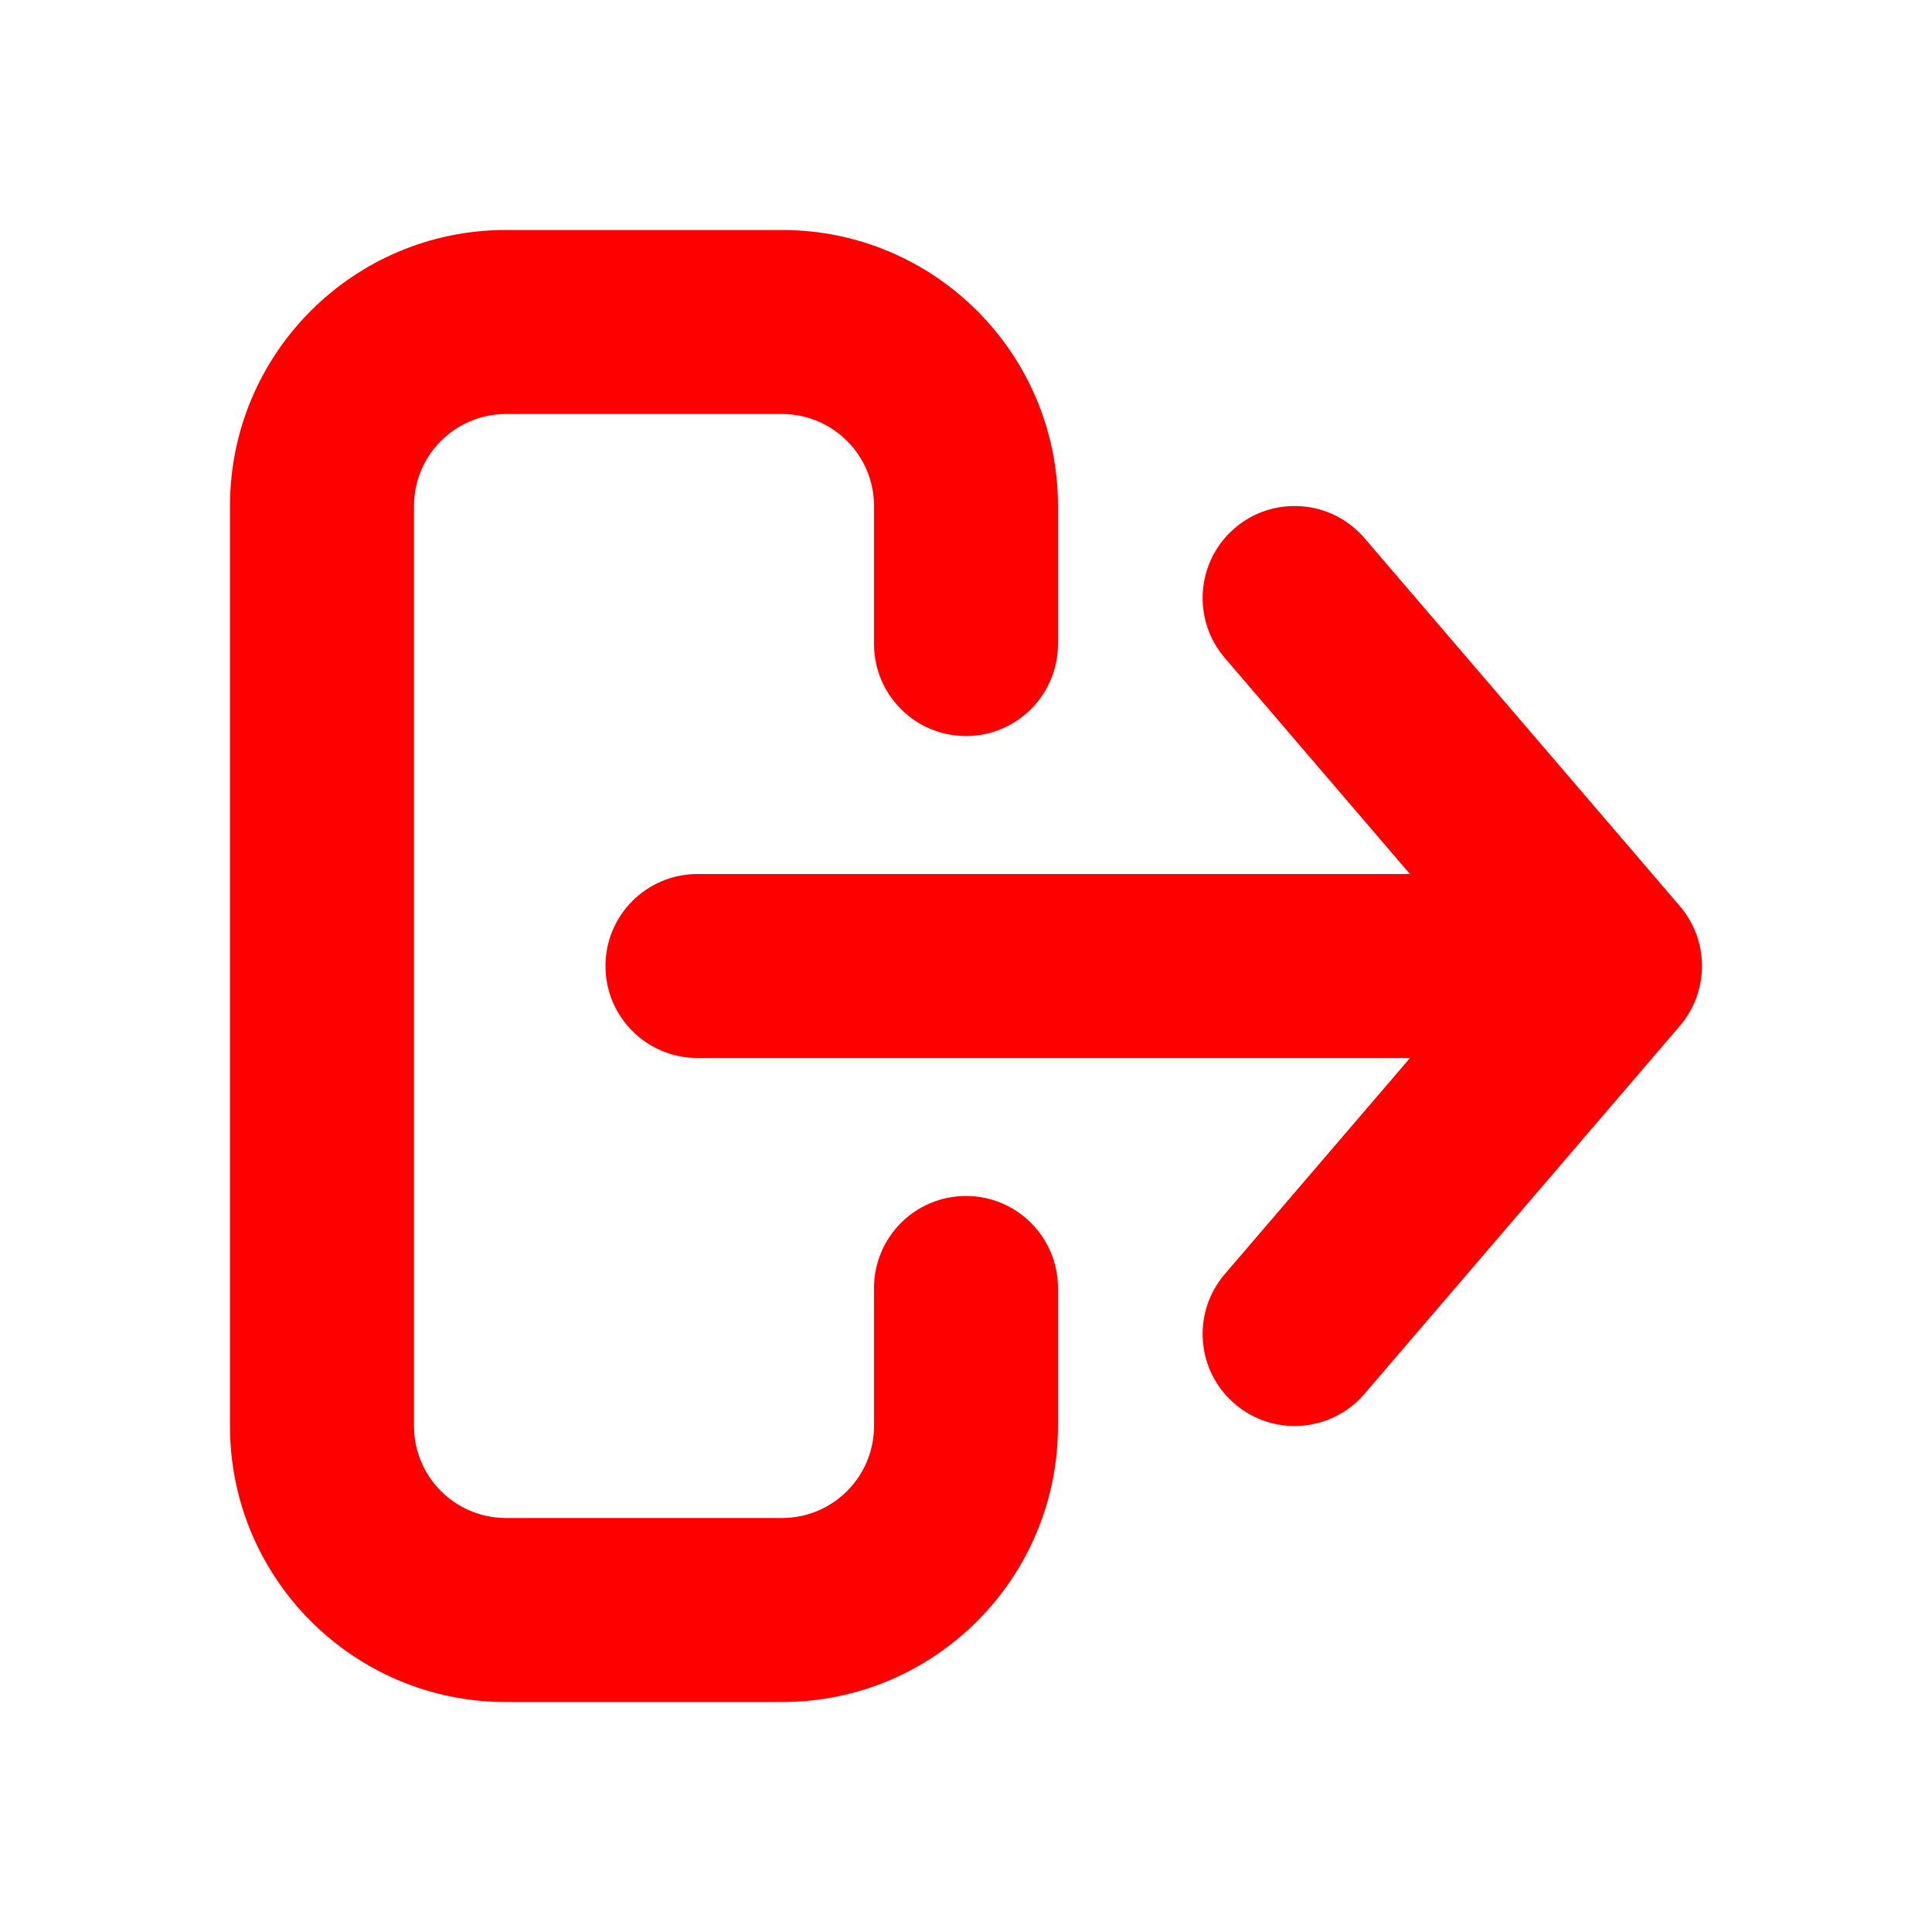 <svg width="28" height="28" viewBox="0 0 28 28" fill="none" xmlns="http://www.w3.org/2000/svg">
<path fill-rule="evenodd" clip-rule="evenodd" d="M19.775 20.201L24.337 14.878C24.555 14.629 24.666 14.315 24.667 14C24.667 13.784 24.615 13.568 24.509 13.371C24.462 13.283 24.405 13.199 24.337 13.122L19.775 7.799C19.296 7.24 18.454 7.175 17.895 7.654C17.336 8.133 17.271 8.975 17.75 9.534L20.434 12.667L10.108 12.667C9.372 12.667 8.775 13.264 8.775 14C8.775 14.736 9.372 15.333 10.108 15.333L20.435 15.333L17.75 18.466C17.271 19.025 17.336 19.867 17.895 20.346C18.454 20.825 19.296 20.76 19.775 20.201ZM11.333 6C12.07 6 12.667 6.597 12.667 7.333L12.667 9.333C12.667 10.07 13.264 10.667 14 10.667C14.736 10.667 15.333 10.07 15.333 9.333L15.333 7.333C15.333 5.124 13.542 3.333 11.333 3.333L7.333 3.333C5.124 3.333 3.333 5.124 3.333 7.333L3.333 20.667C3.333 22.876 5.124 24.667 7.333 24.667L11.333 24.667C13.542 24.667 15.333 22.876 15.333 20.667L15.333 18.667C15.333 17.93 14.736 17.333 14 17.333C13.264 17.333 12.667 17.93 12.667 18.667L12.667 20.667C12.667 21.403 12.07 22 11.333 22L7.333 22C6.597 22 6 21.403 6 20.667L6 7.333C6 6.597 6.597 6 7.333 6L11.333 6Z" fill="#FF0000"/>
</svg>
